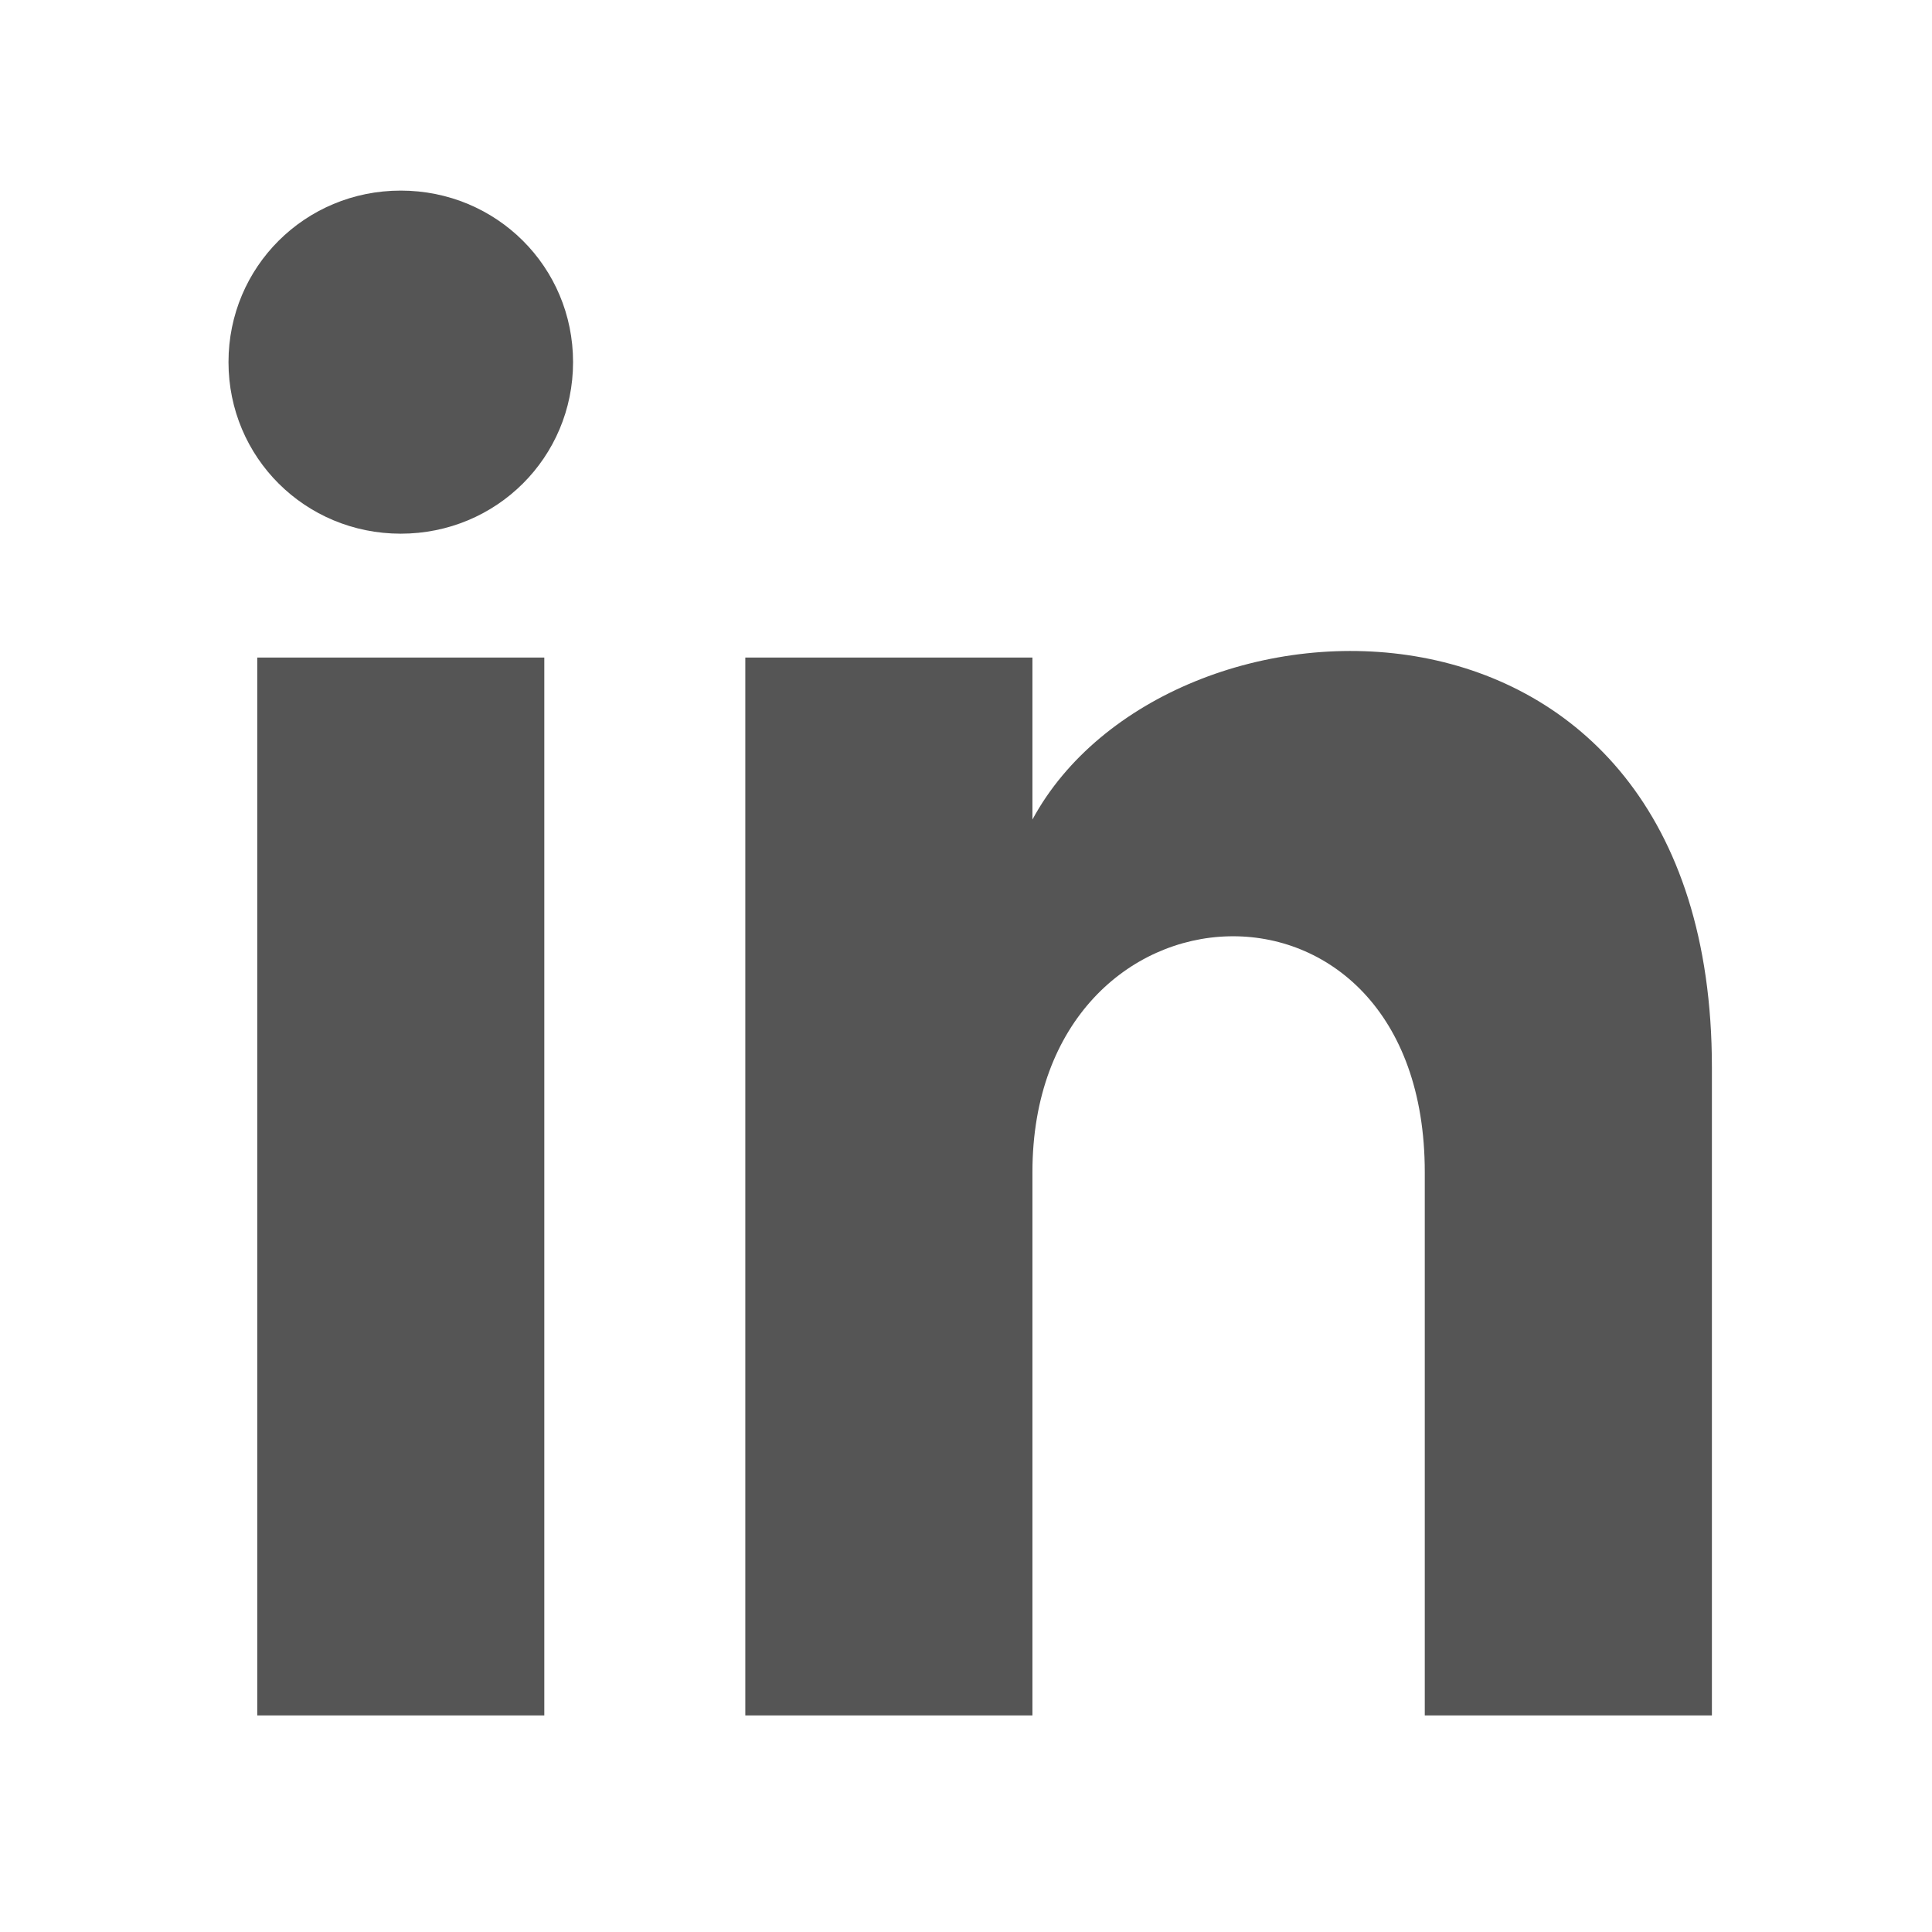 <svg width="26" height="26" viewBox="0 0 26 26" fill="none" xmlns="http://www.w3.org/2000/svg">
<path d="M3.462 23.085H7.325V8.849H3.462V23.085ZM5.393 2.565C4.106 2.565 3.075 3.591 3.075 4.873C3.075 6.156 4.106 7.182 5.393 7.182C6.681 7.182 7.712 6.156 7.712 4.873C7.712 3.591 6.681 2.565 5.393 2.565ZM13.894 11.029V8.849H10.03V23.085H13.894V15.775C13.894 11.671 19.174 11.414 19.174 15.775V23.085H23.038V14.364C23.038 7.438 15.697 7.695 13.894 11.029Z" fill="#555555"/>
</svg>
